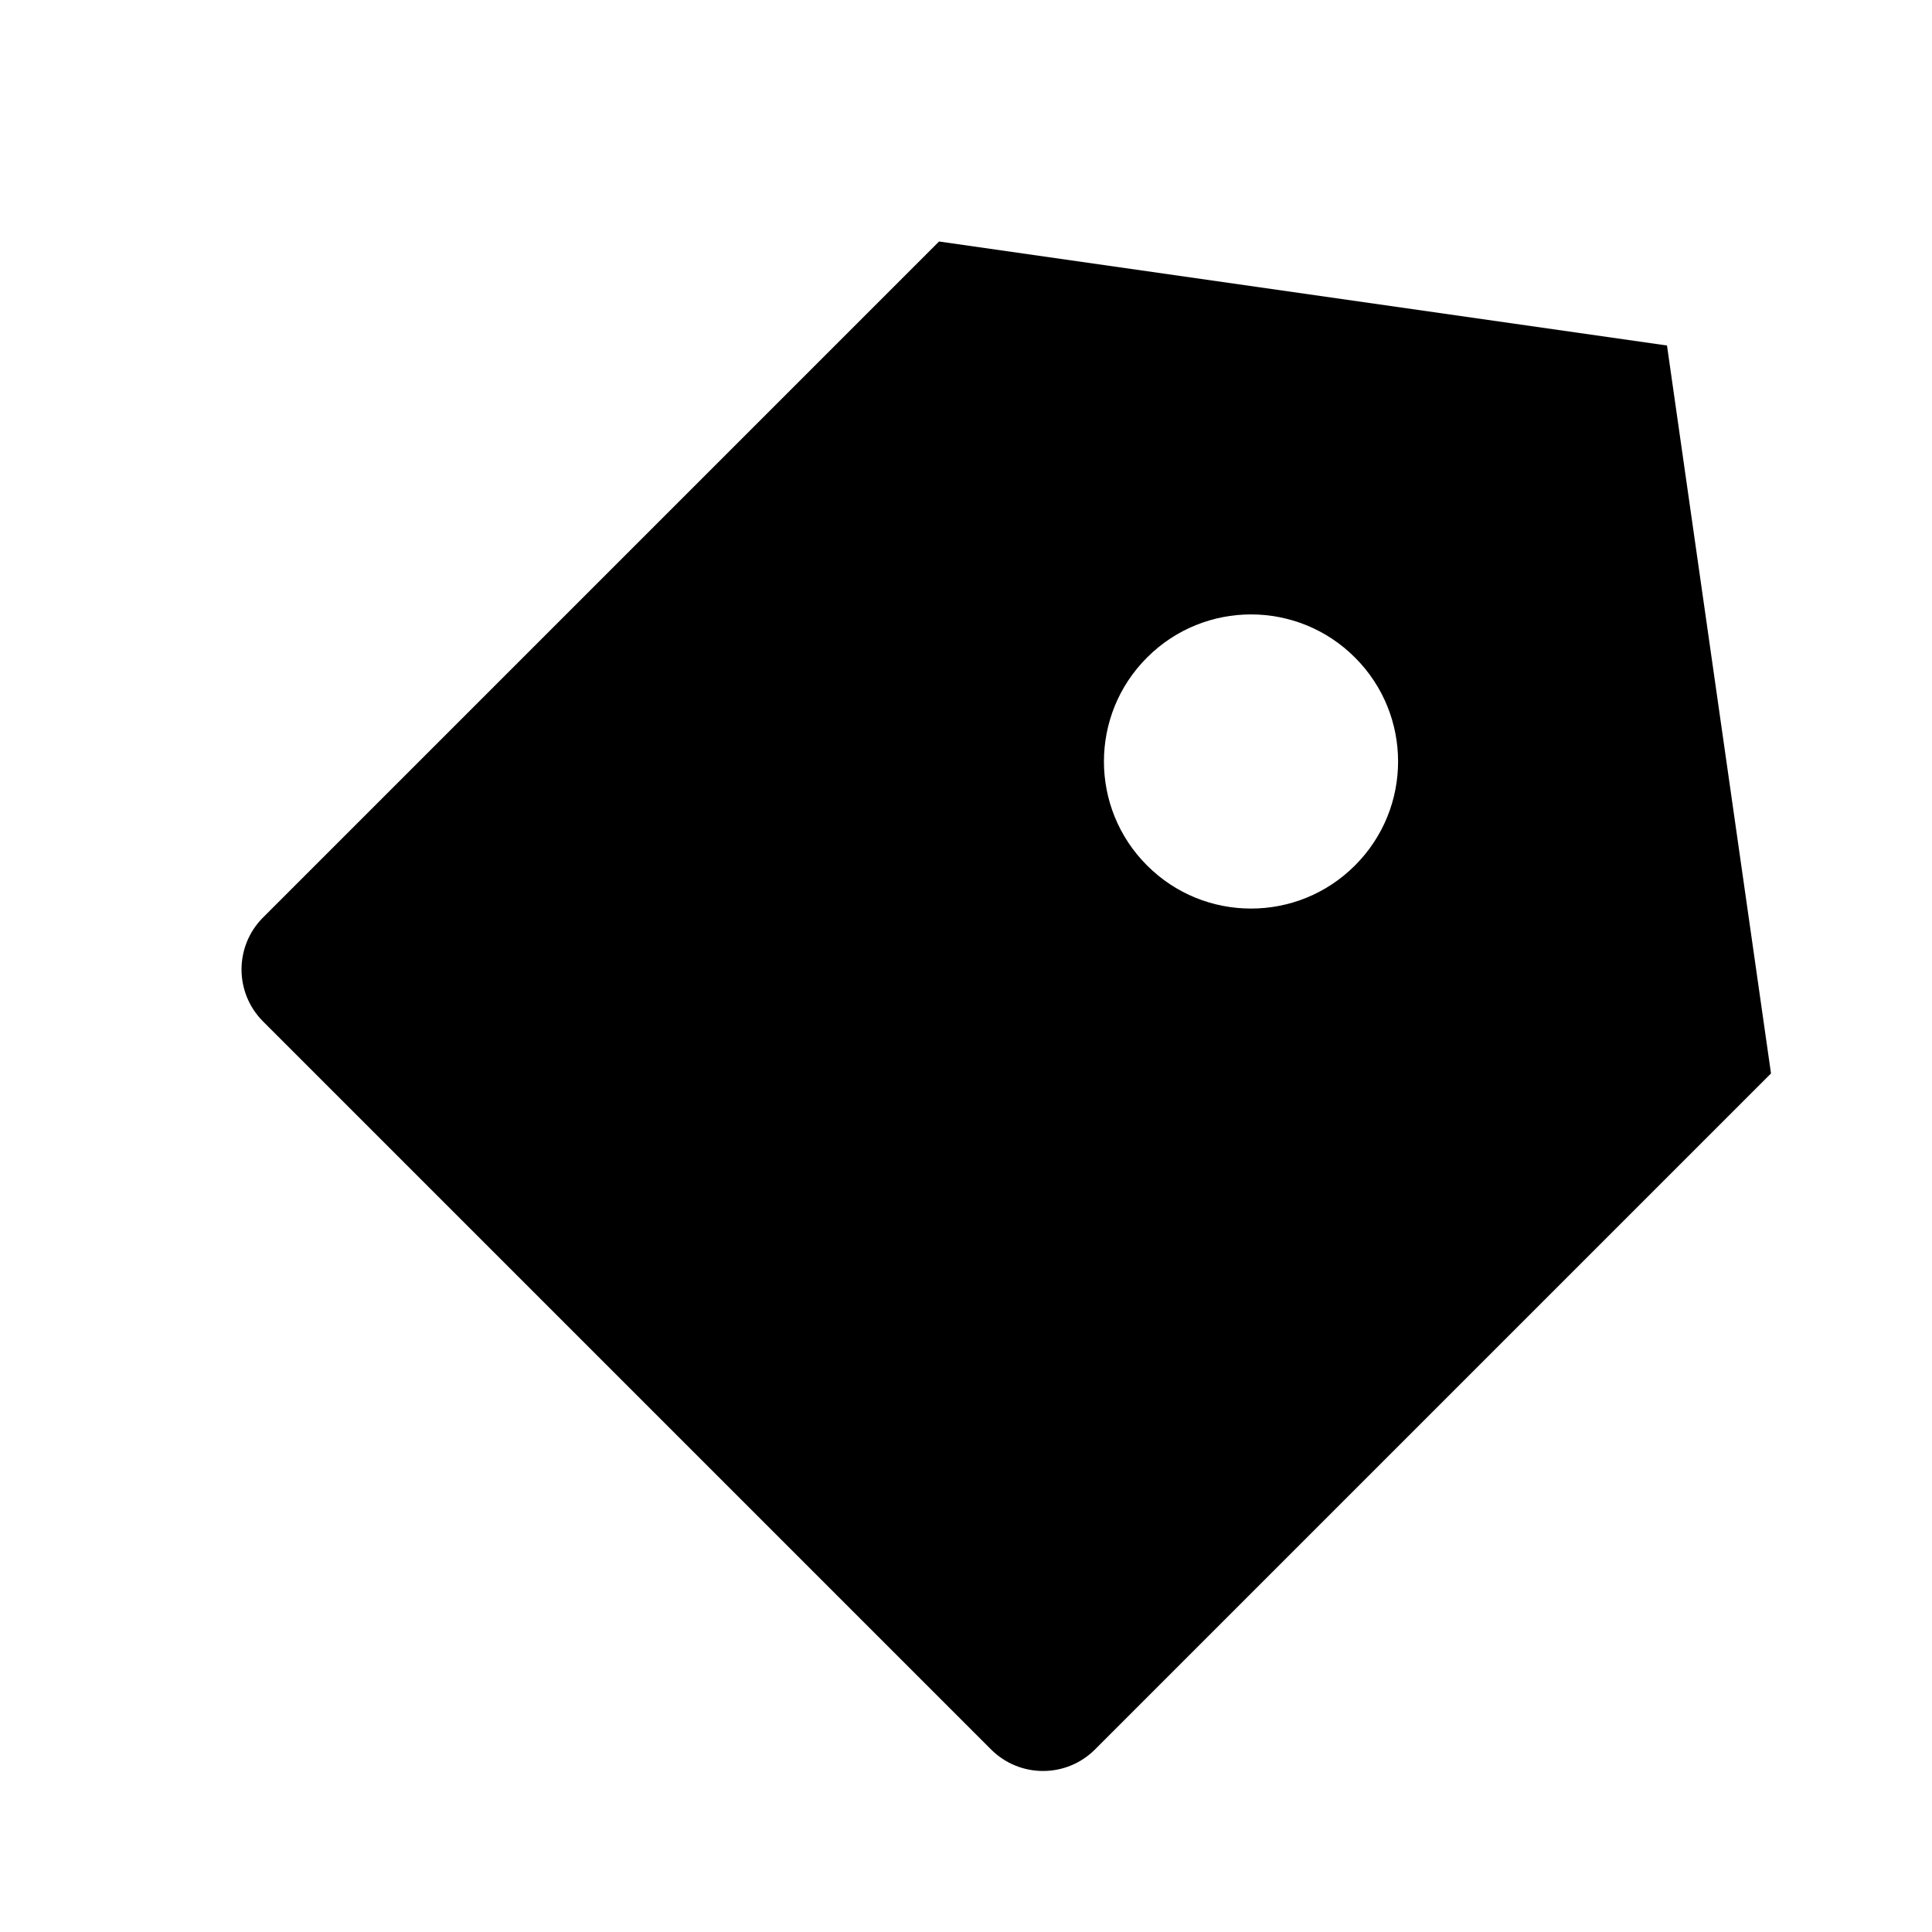 <svg width="24" height="24" viewBox="0 0 24 24" fill="none" xmlns="http://www.w3.org/2000/svg">
<path d="M11.665 3L20.708 4.292L22 13.335L13.603 21.732C13.246 22.089 12.668 22.089 12.311 21.732L3.268 12.689C2.911 12.332 2.911 11.754 3.268 11.397L11.665 3ZM14.249 10.751C14.962 11.465 16.119 11.465 16.832 10.751C17.546 10.038 17.546 8.881 16.832 8.168C16.119 7.454 14.962 7.454 14.249 8.168C13.535 8.881 13.535 10.038 14.249 10.751Z" fill="black"/>
</svg>
